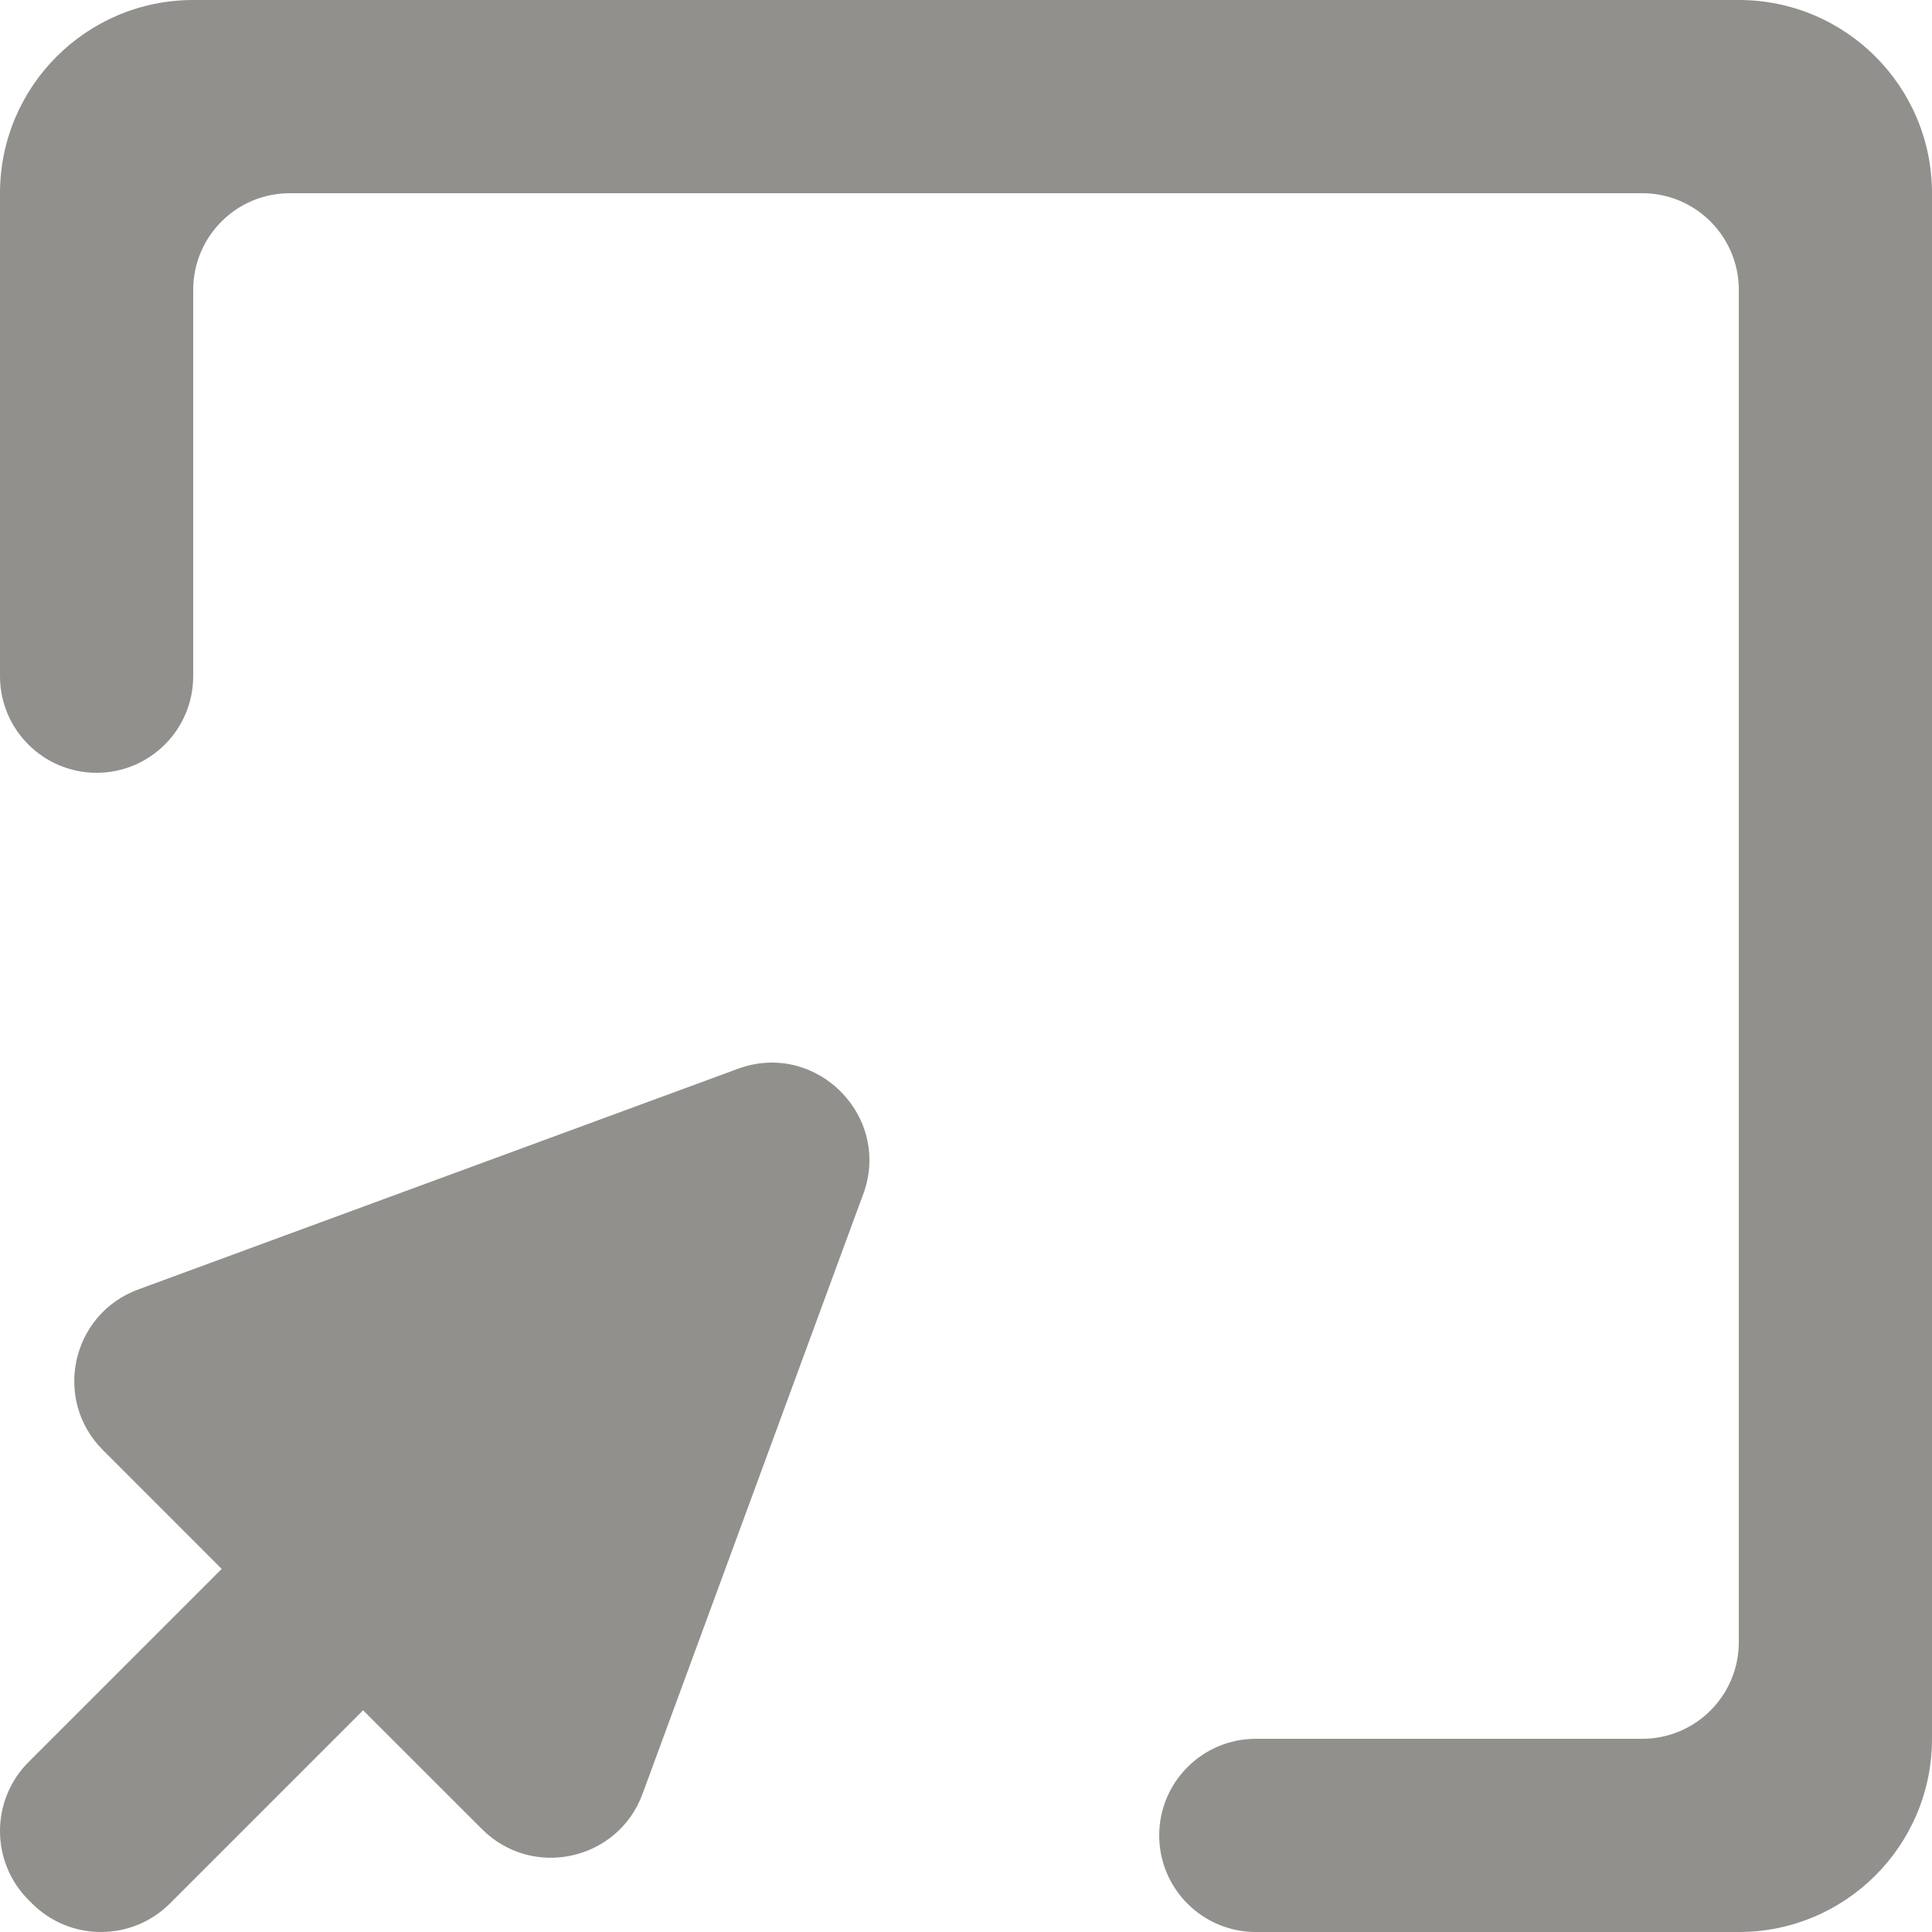 <!-- Generated by IcoMoon.io -->
<svg version="1.1" xmlns="http://www.w3.org/2000/svg" width="32" height="32" viewBox="0 0 32 32">
<title>as-mouse__window-1</title>
<path fill="#91908d" d="M3.2 0c-1.766 0-3.2 1.432-3.2 3.2v8c0 0.883 0.717 1.6 1.6 1.6s1.6-0.717 1.6-1.6v-6.4c0-0.883 0.717-1.6 1.6-1.6h22.4c0.883 0 1.6 0.717 1.6 1.6v22.4c0 0.883-0.717 1.6-1.6 1.6h-6.4c-0.883 0-1.6 0.717-1.6 1.6s0.717 1.6 1.6 1.6h8c1.768 0 3.2-1.432 3.2-3.2v-25.6c0-1.768-1.432-3.2-3.2-3.2h-25.6zM14.297 19.78l-3.654 9.931c-0.408 1.108-1.826 1.42-2.661 0.584l-1.968-1.967-3.198 3.198c-0.631 0.632-1.656 0.632-2.287 0l-0.055-0.055c-0.632-0.631-0.632-1.656 0-2.287l3.198-3.198-1.967-1.968c-0.836-0.835-0.524-2.253 0.586-2.661l9.93-3.654c1.294-0.476 2.552 0.783 2.077 2.077z"></path>
</svg>
